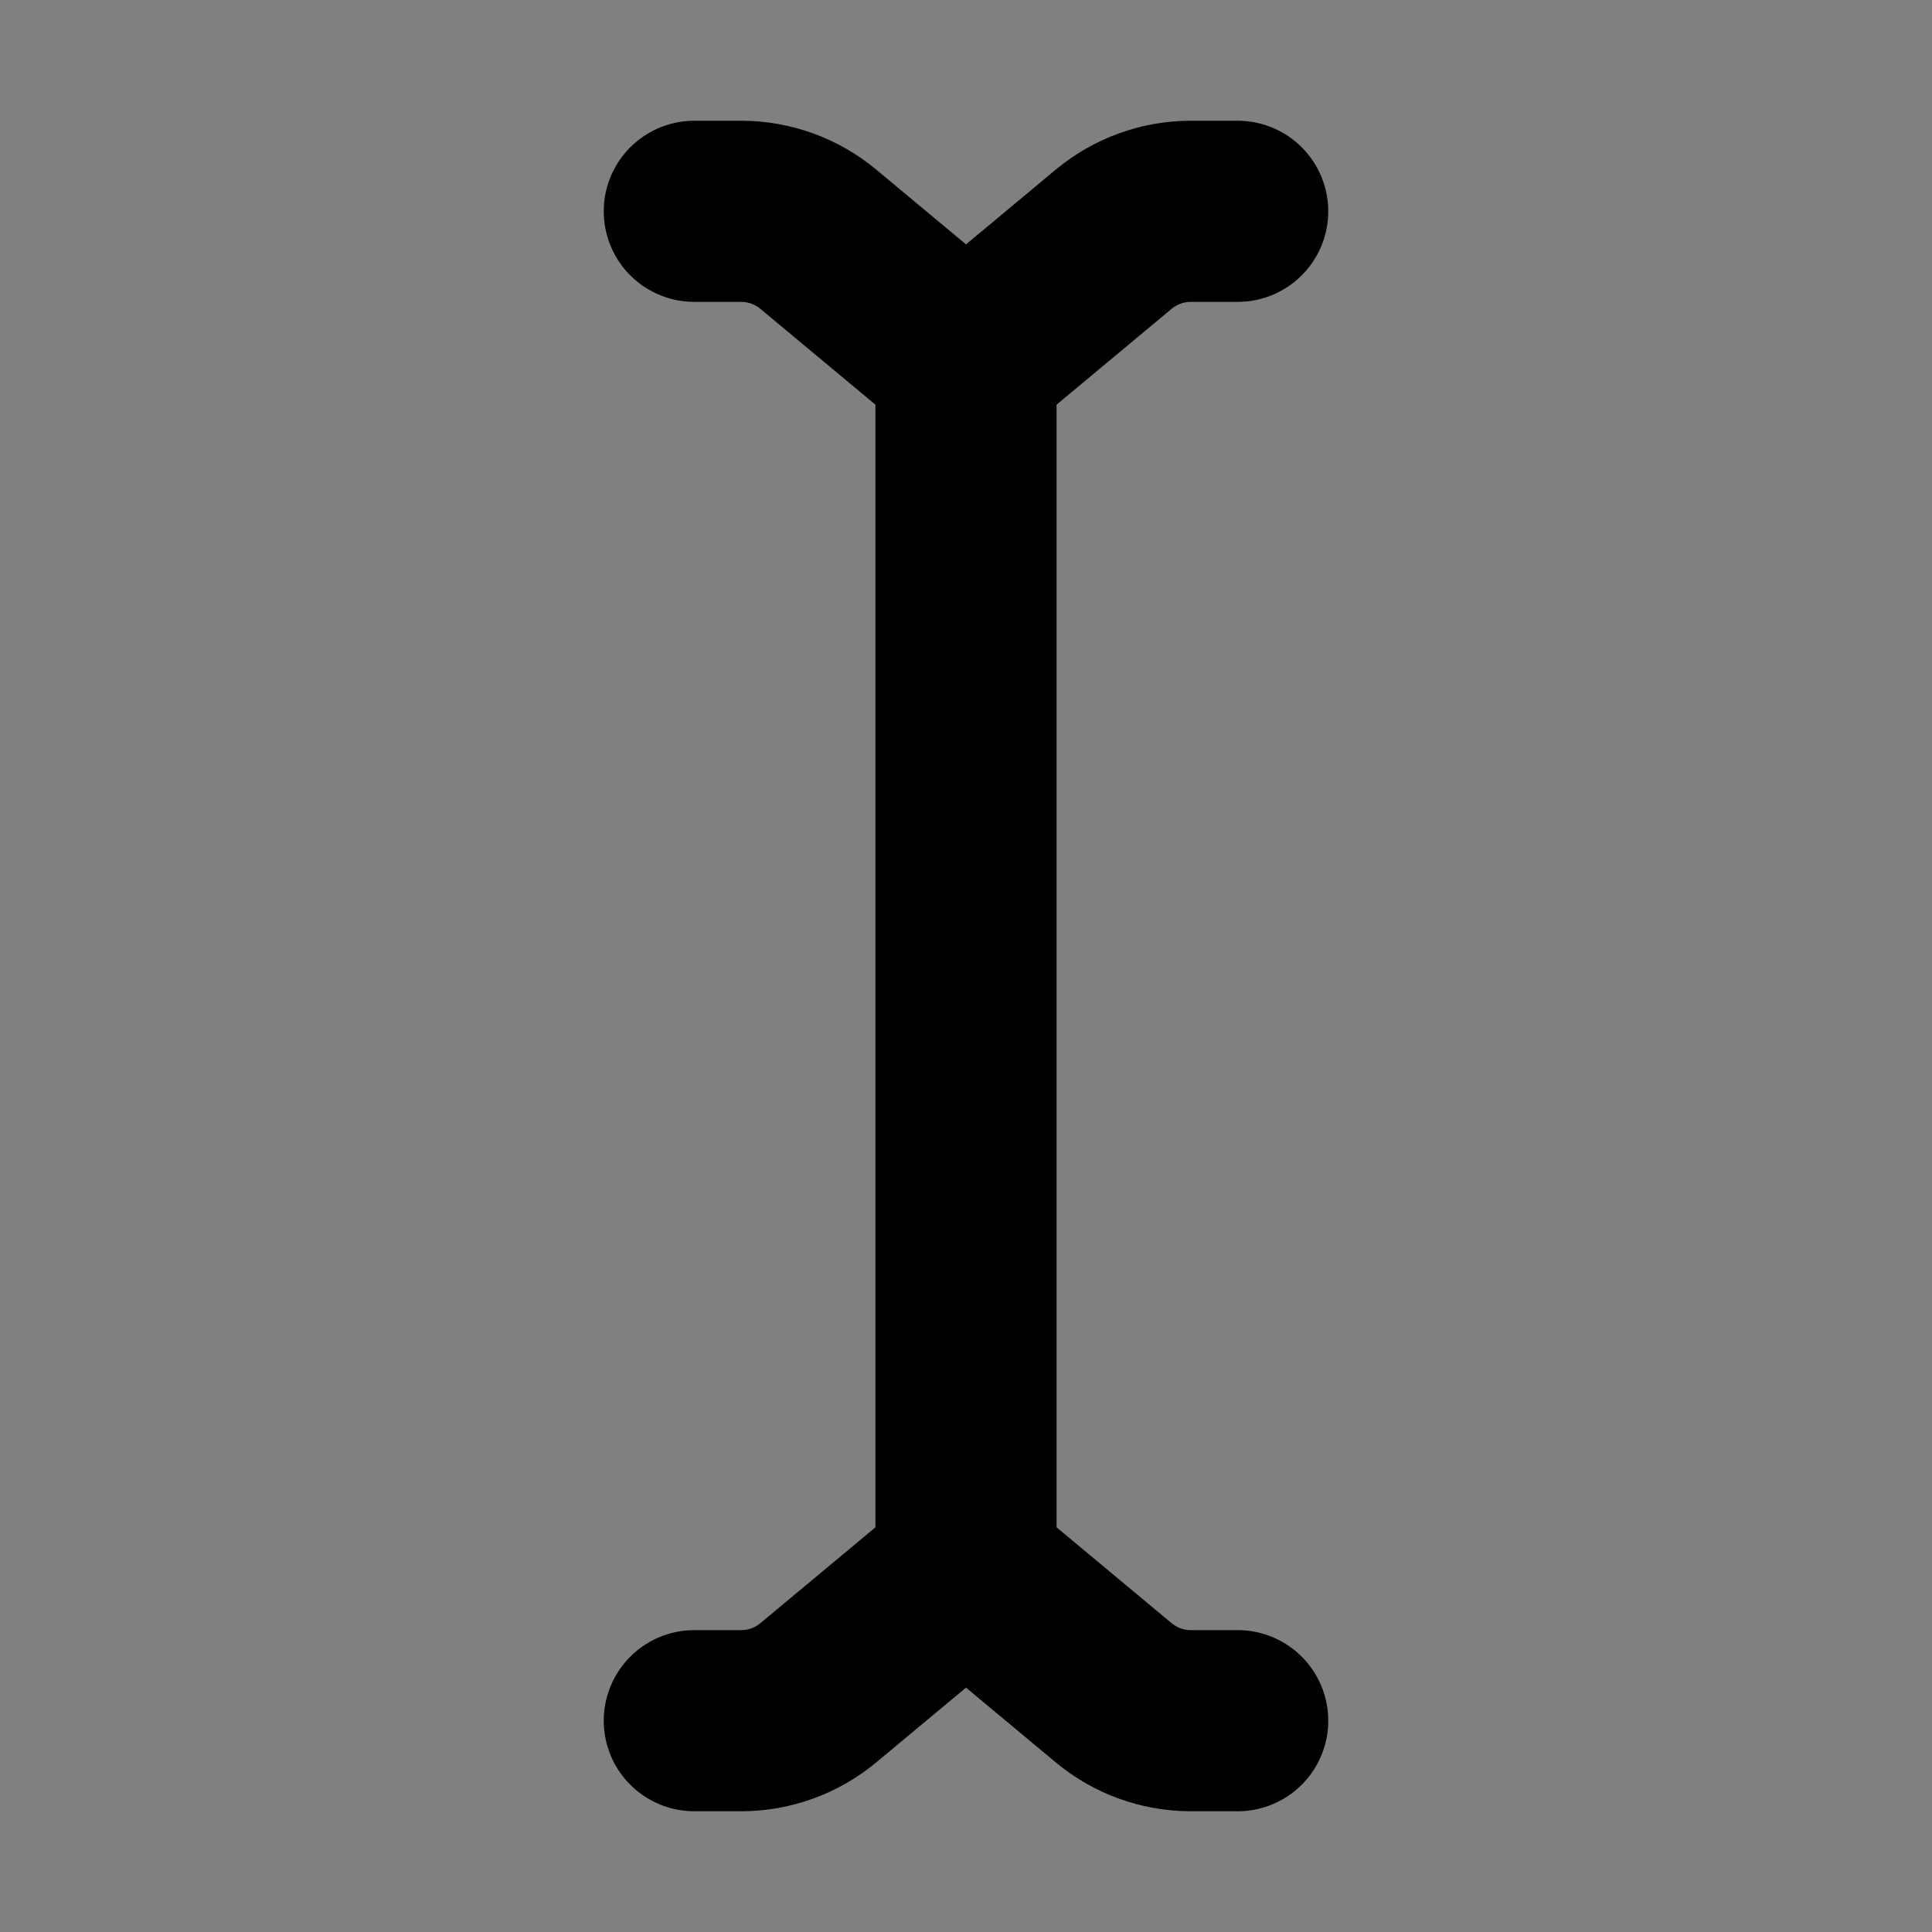 <svg width="32" height="32" viewBox="0 0 16 16" fill="white" xmlns="http://www.w3.org/2000/svg">
<rect x="0" y="0" width="16" height="16" fill="#808080" stroke="none"/>
<path d="M10.25 1.75H9.862C9.628 1.75 9.402 1.832 9.222 1.982L8 3M5.75 1.75H6.138C6.372 1.75 6.598 1.832 6.778 1.982L8 3M8 3V8V13M8 13L6.778 14.018C6.598 14.168 6.372 14.25 6.138 14.25H5.75M8 13L9.222 14.018C9.402 14.168 9.628 14.25 9.862 14.25H10.25" stroke="black" stroke-width="1.5" stroke-linecap="round" stroke-linejoin="round"/>
</svg>
